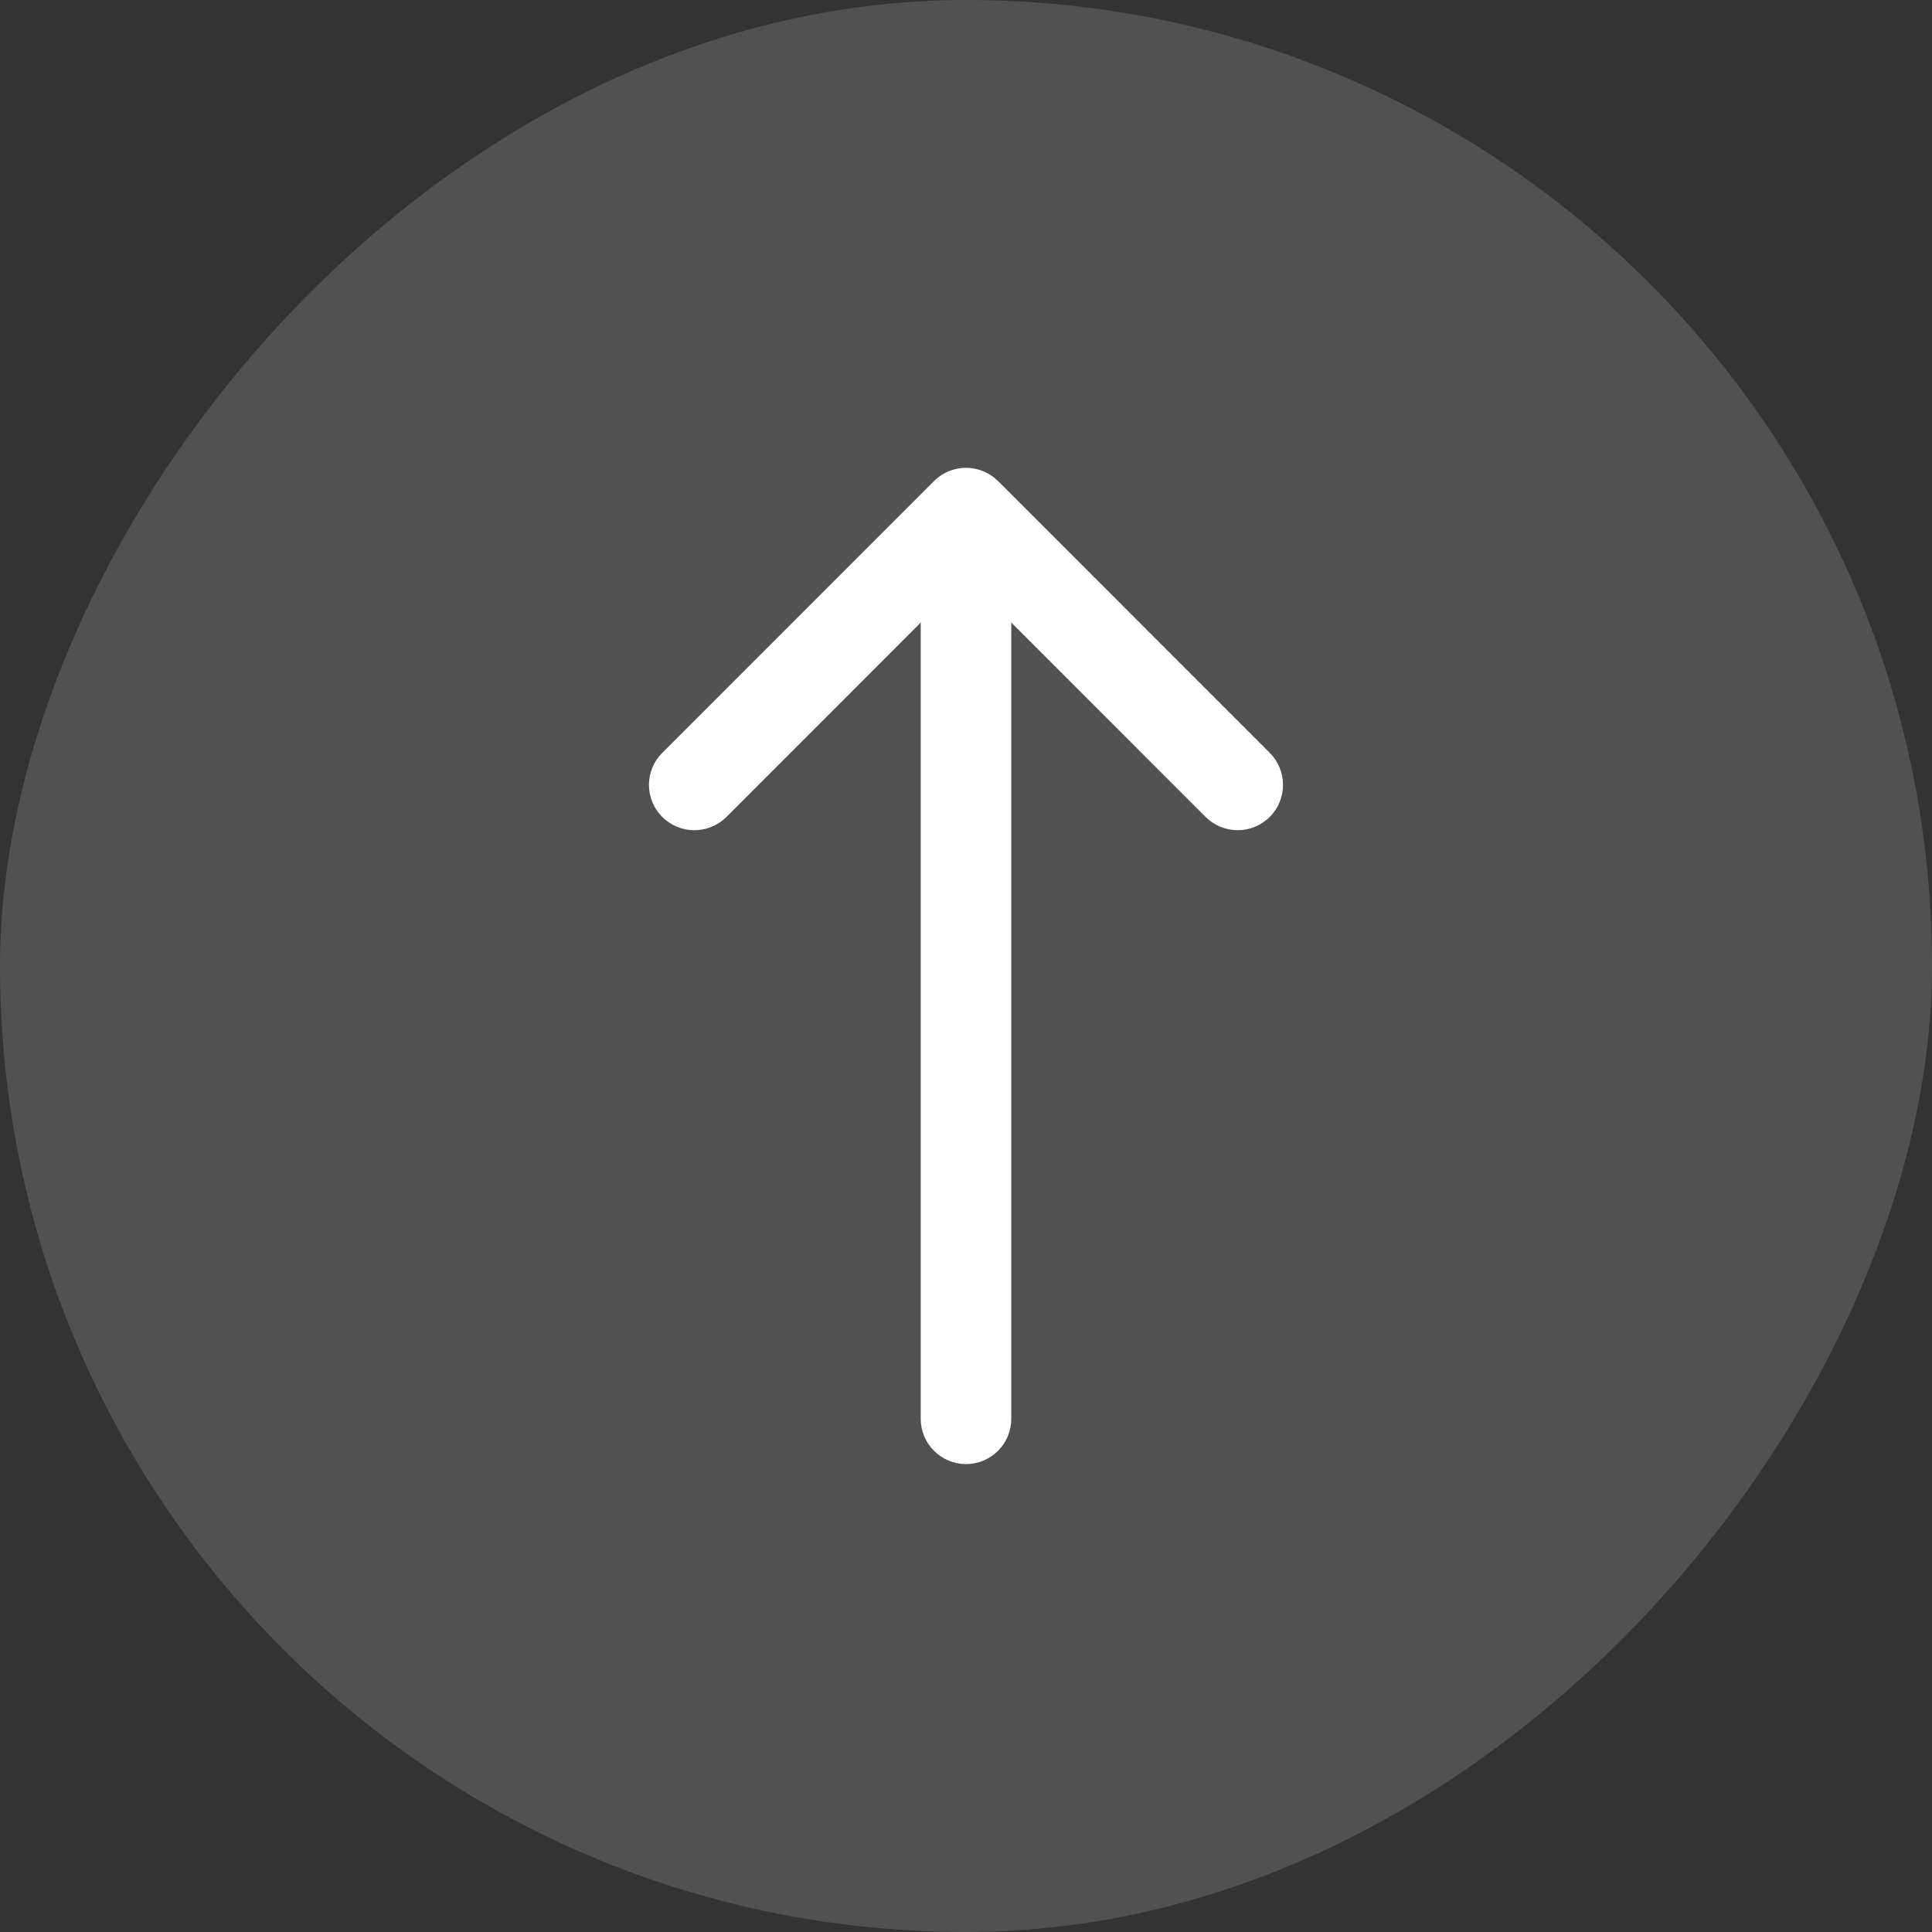 <svg xmlns="http://www.w3.org/2000/svg" xmlns:xlink="http://www.w3.org/1999/xlink" fill="none" version="1.1" width="48" height="48" viewBox="0 0 48 48"><rect x="0" y="0" width="48" height="48" fill="#333333" stroke="none"/><defs><clipPath id="master_svg0_832_7966"><rect x="6" y="54" width="36" height="36" rx="0"/></clipPath></defs><g transform="matrix(1,0,0,-1,0,96)"><rect x="0" y="48" width="48" height="48" rx="24" fill="#FFFFFF" fill-opacity="0.15"/><g clip-path="url(#master_svg0_832_7966)"><g><path d="M16.454,75.703C16.558,75.599,16.682,75.516,16.819,75.459C16.956,75.402,17.102,75.373,17.25,75.373C17.398,75.373,17.545,75.402,17.681,75.459C17.818,75.516,17.942,75.599,18.047,75.703C18.047,75.703,24,81.659,24,81.659C24,81.659,29.954,75.703,29.954,75.703C30.165,75.492,30.451,75.374,30.75,75.374C31.049,75.374,31.335,75.492,31.547,75.703C31.758,75.915,31.876,76.201,31.876,76.5C31.876,76.799,31.758,77.085,31.547,77.296C31.547,77.296,24.797,84.047,24.797,84.047C24.692,84.151,24.568,84.234,24.431,84.291C24.295,84.348,24.148,84.377,24,84.377C23.852,84.377,23.706,84.348,23.569,84.291C23.432,84.234,23.308,84.151,23.204,84.047C23.204,84.047,16.454,77.296,16.454,77.296C16.349,77.192,16.266,77.068,16.209,76.931C16.152,76.794,16.123,76.648,16.123,76.5C16.123,76.352,16.152,76.205,16.209,76.069C16.266,75.932,16.349,75.808,16.454,75.703C16.454,75.703,16.454,75.703,16.454,75.703C16.454,75.703,16.454,75.703,16.454,75.703Z" fill-rule="evenodd" fill="#FFFFFF" fill-opacity="1"/></g><g><path d="M24,59.625C24.298,59.625,24.585,59.744,24.796,59.955C25.006,60.165,25.125,60.452,25.125,60.75C25.125,60.75,25.125,81,25.125,81C25.125,81.298,25.006,81.585,24.796,81.795C24.585,82.006,24.298,82.125,24,82.125C23.702,82.125,23.415,82.006,23.205,81.795C22.994,81.585,22.875,81.298,22.875,81C22.875,81,22.875,60.75,22.875,60.75C22.875,60.452,22.994,60.165,23.205,59.955C23.415,59.744,23.702,59.625,24,59.625C24,59.625,24,59.625,24,59.625C24,59.625,24,59.625,24,59.625Z" fill-rule="evenodd" fill="#FFFFFF" fill-opacity="1"/></g></g></g></svg>